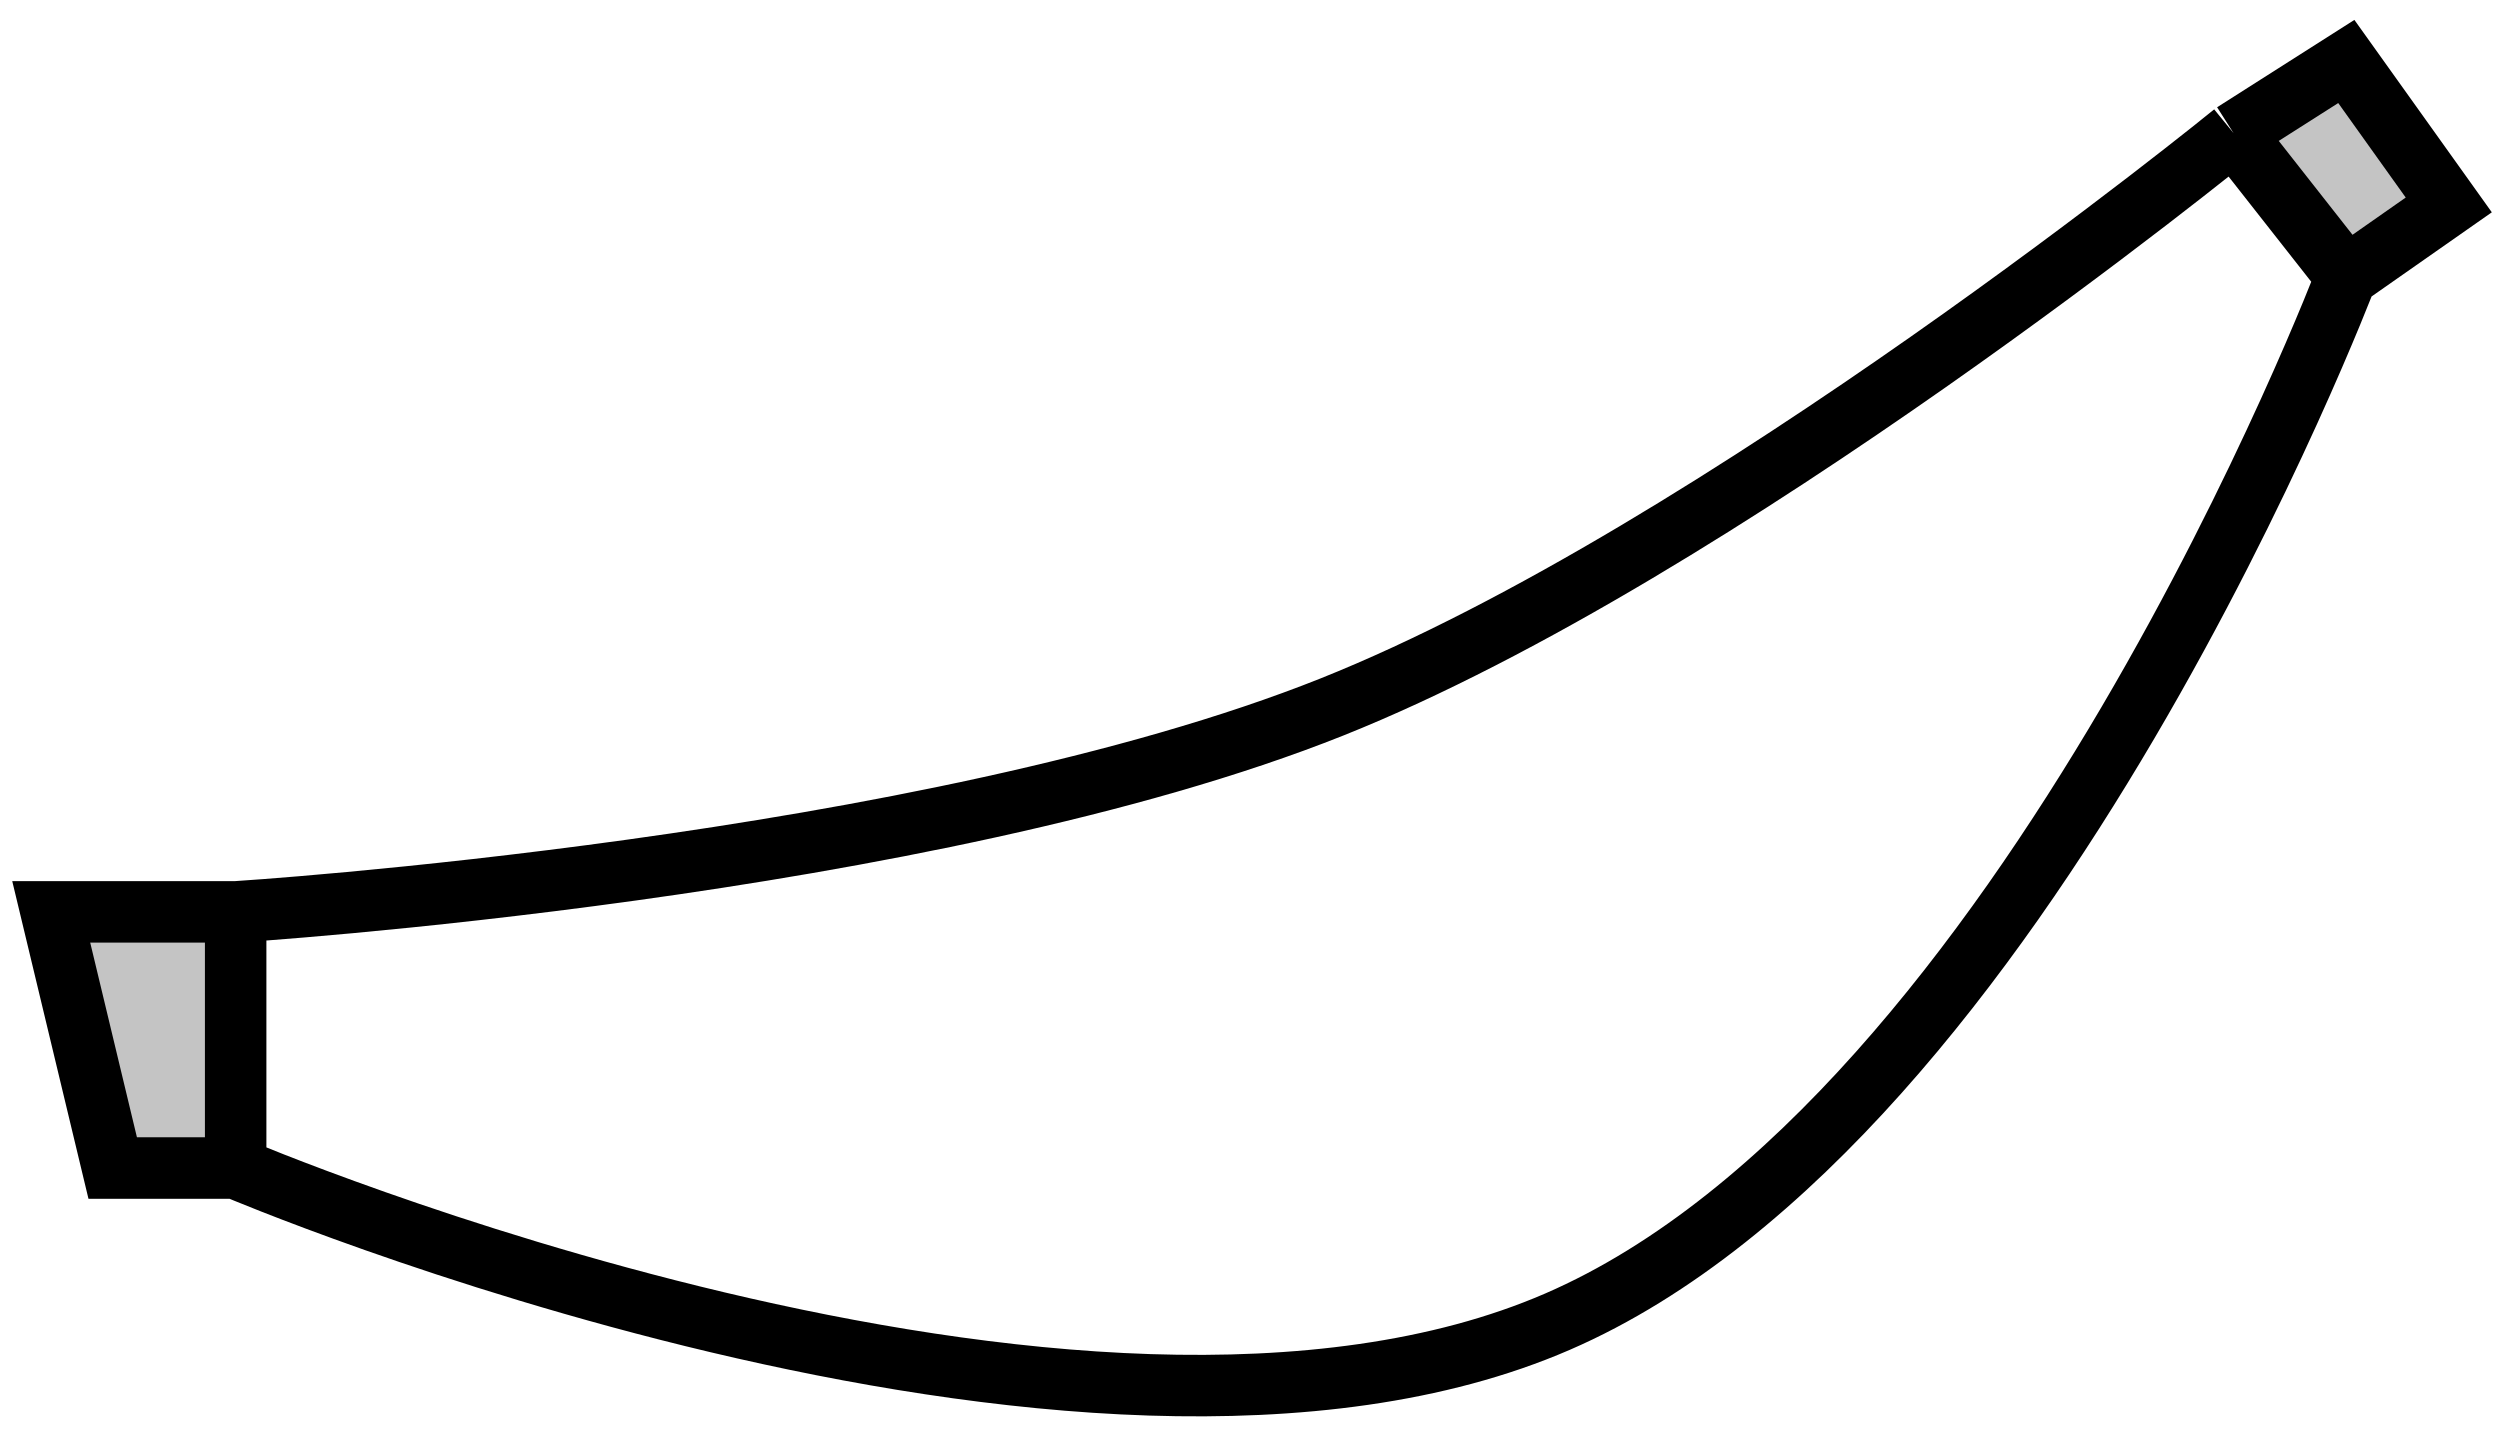 <svg width="122" height="70" viewBox="0 0 122 70" fill="none" xmlns="http://www.w3.org/2000/svg">
<path d="M2.5 44.5L5.5 57H11.5V44.5H2.5Z" fill="#C4C4C4"/>
<path d="M114.5 13.5L119.5 10L114.5 3L109 6.5L114.5 13.5Z" fill="#C4C4C4"/>
<path d="M11.5 57H5.5L2.5 44.5H11.5M11.5 57C11.5 57 52.731 74.58 76 64.5C98.898 54.58 114.5 13.5 114.5 13.5M11.5 57V44.5M114.5 13.5L119.5 10L114.5 3L109 6.5M114.5 13.5L109 6.5M109 6.5C109 6.5 83.915 26.948 65 34.5C45.26 42.382 11.5 44.5 11.5 44.5" stroke="black" stroke-width="3"/>
</svg>